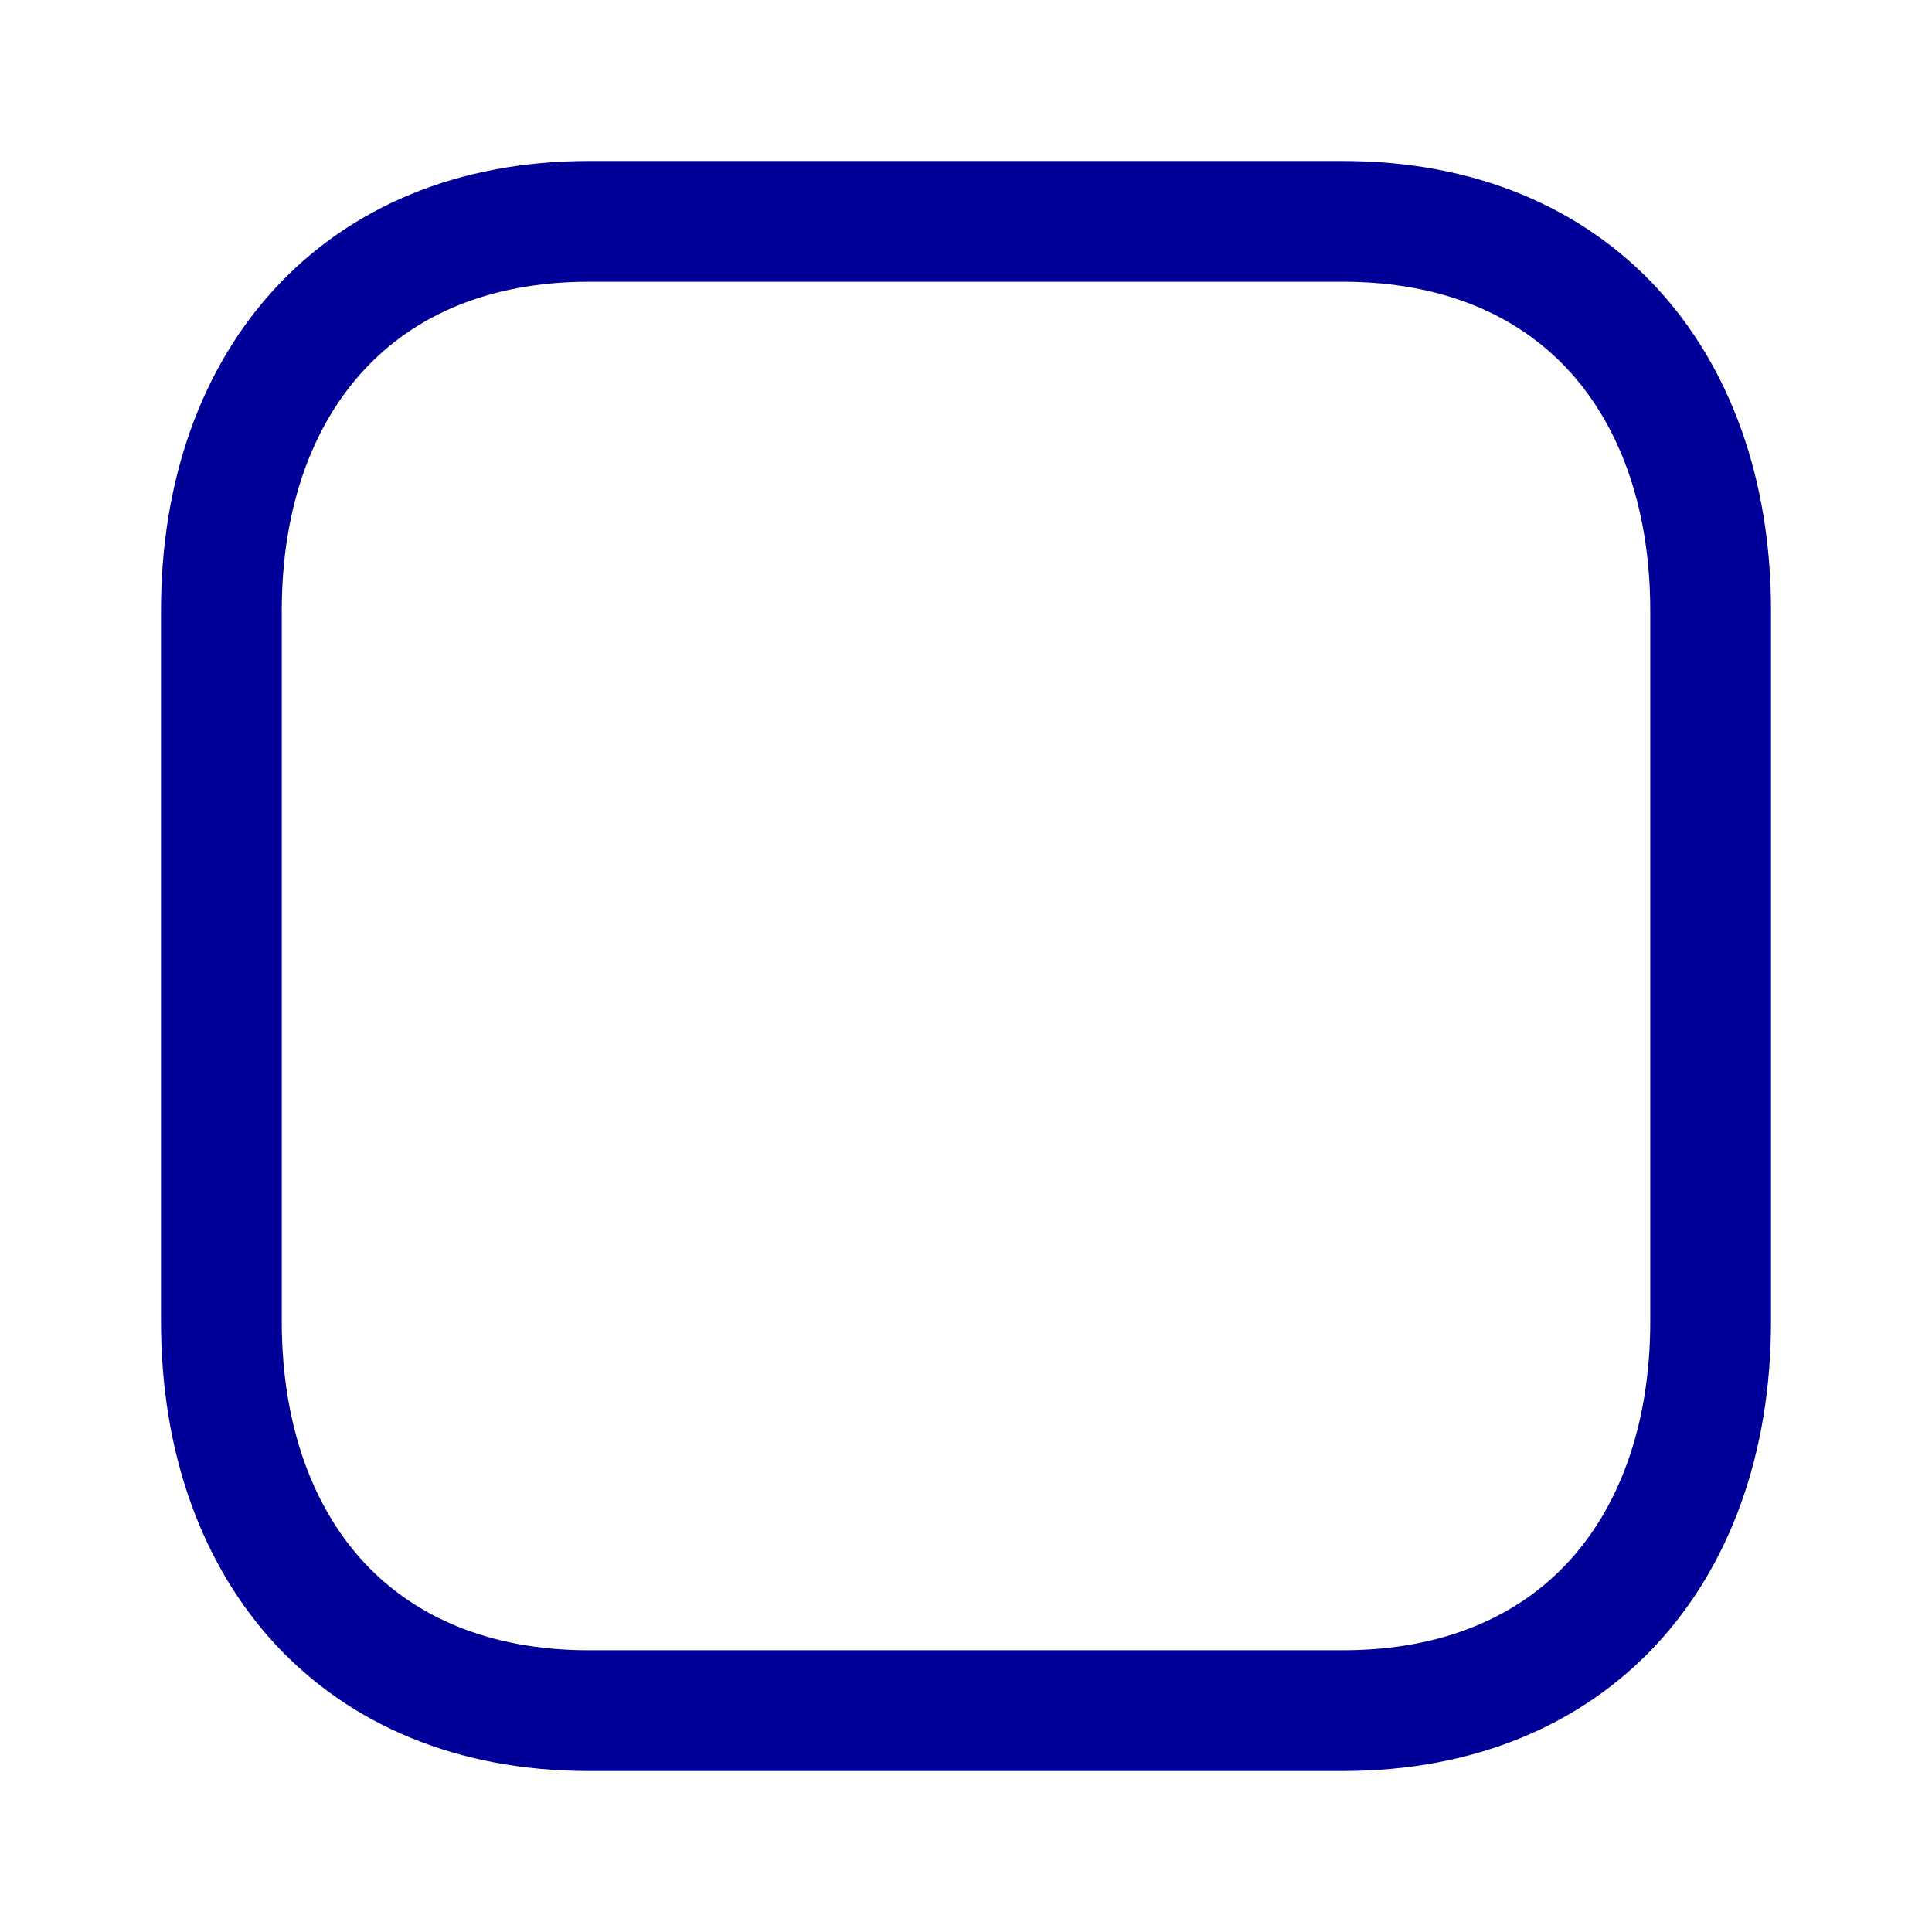 <svg width="24" height="24" viewBox="0 0 24 24" fill="none" xmlns="http://www.w3.org/2000/svg">
<path d="M7.314 2.75H16.685C18.138 2.75 19.26 3.258 20.022 4.076C20.79 4.901 21.25 6.104 21.25 7.585V16.415C21.25 17.896 20.79 19.099 20.022 19.924C19.26 20.742 18.137 21.25 16.684 21.25H7.314C5.861 21.25 4.739 20.742 3.977 19.924C3.21 19.099 2.75 17.897 2.75 16.415V7.585C2.75 6.104 3.211 4.902 3.981 4.077C4.744 3.257 5.866 2.75 7.314 2.75Z" stroke="#000099" stroke-width="1.5" stroke-linecap="round" stroke-linejoin="round"/>
</svg>
